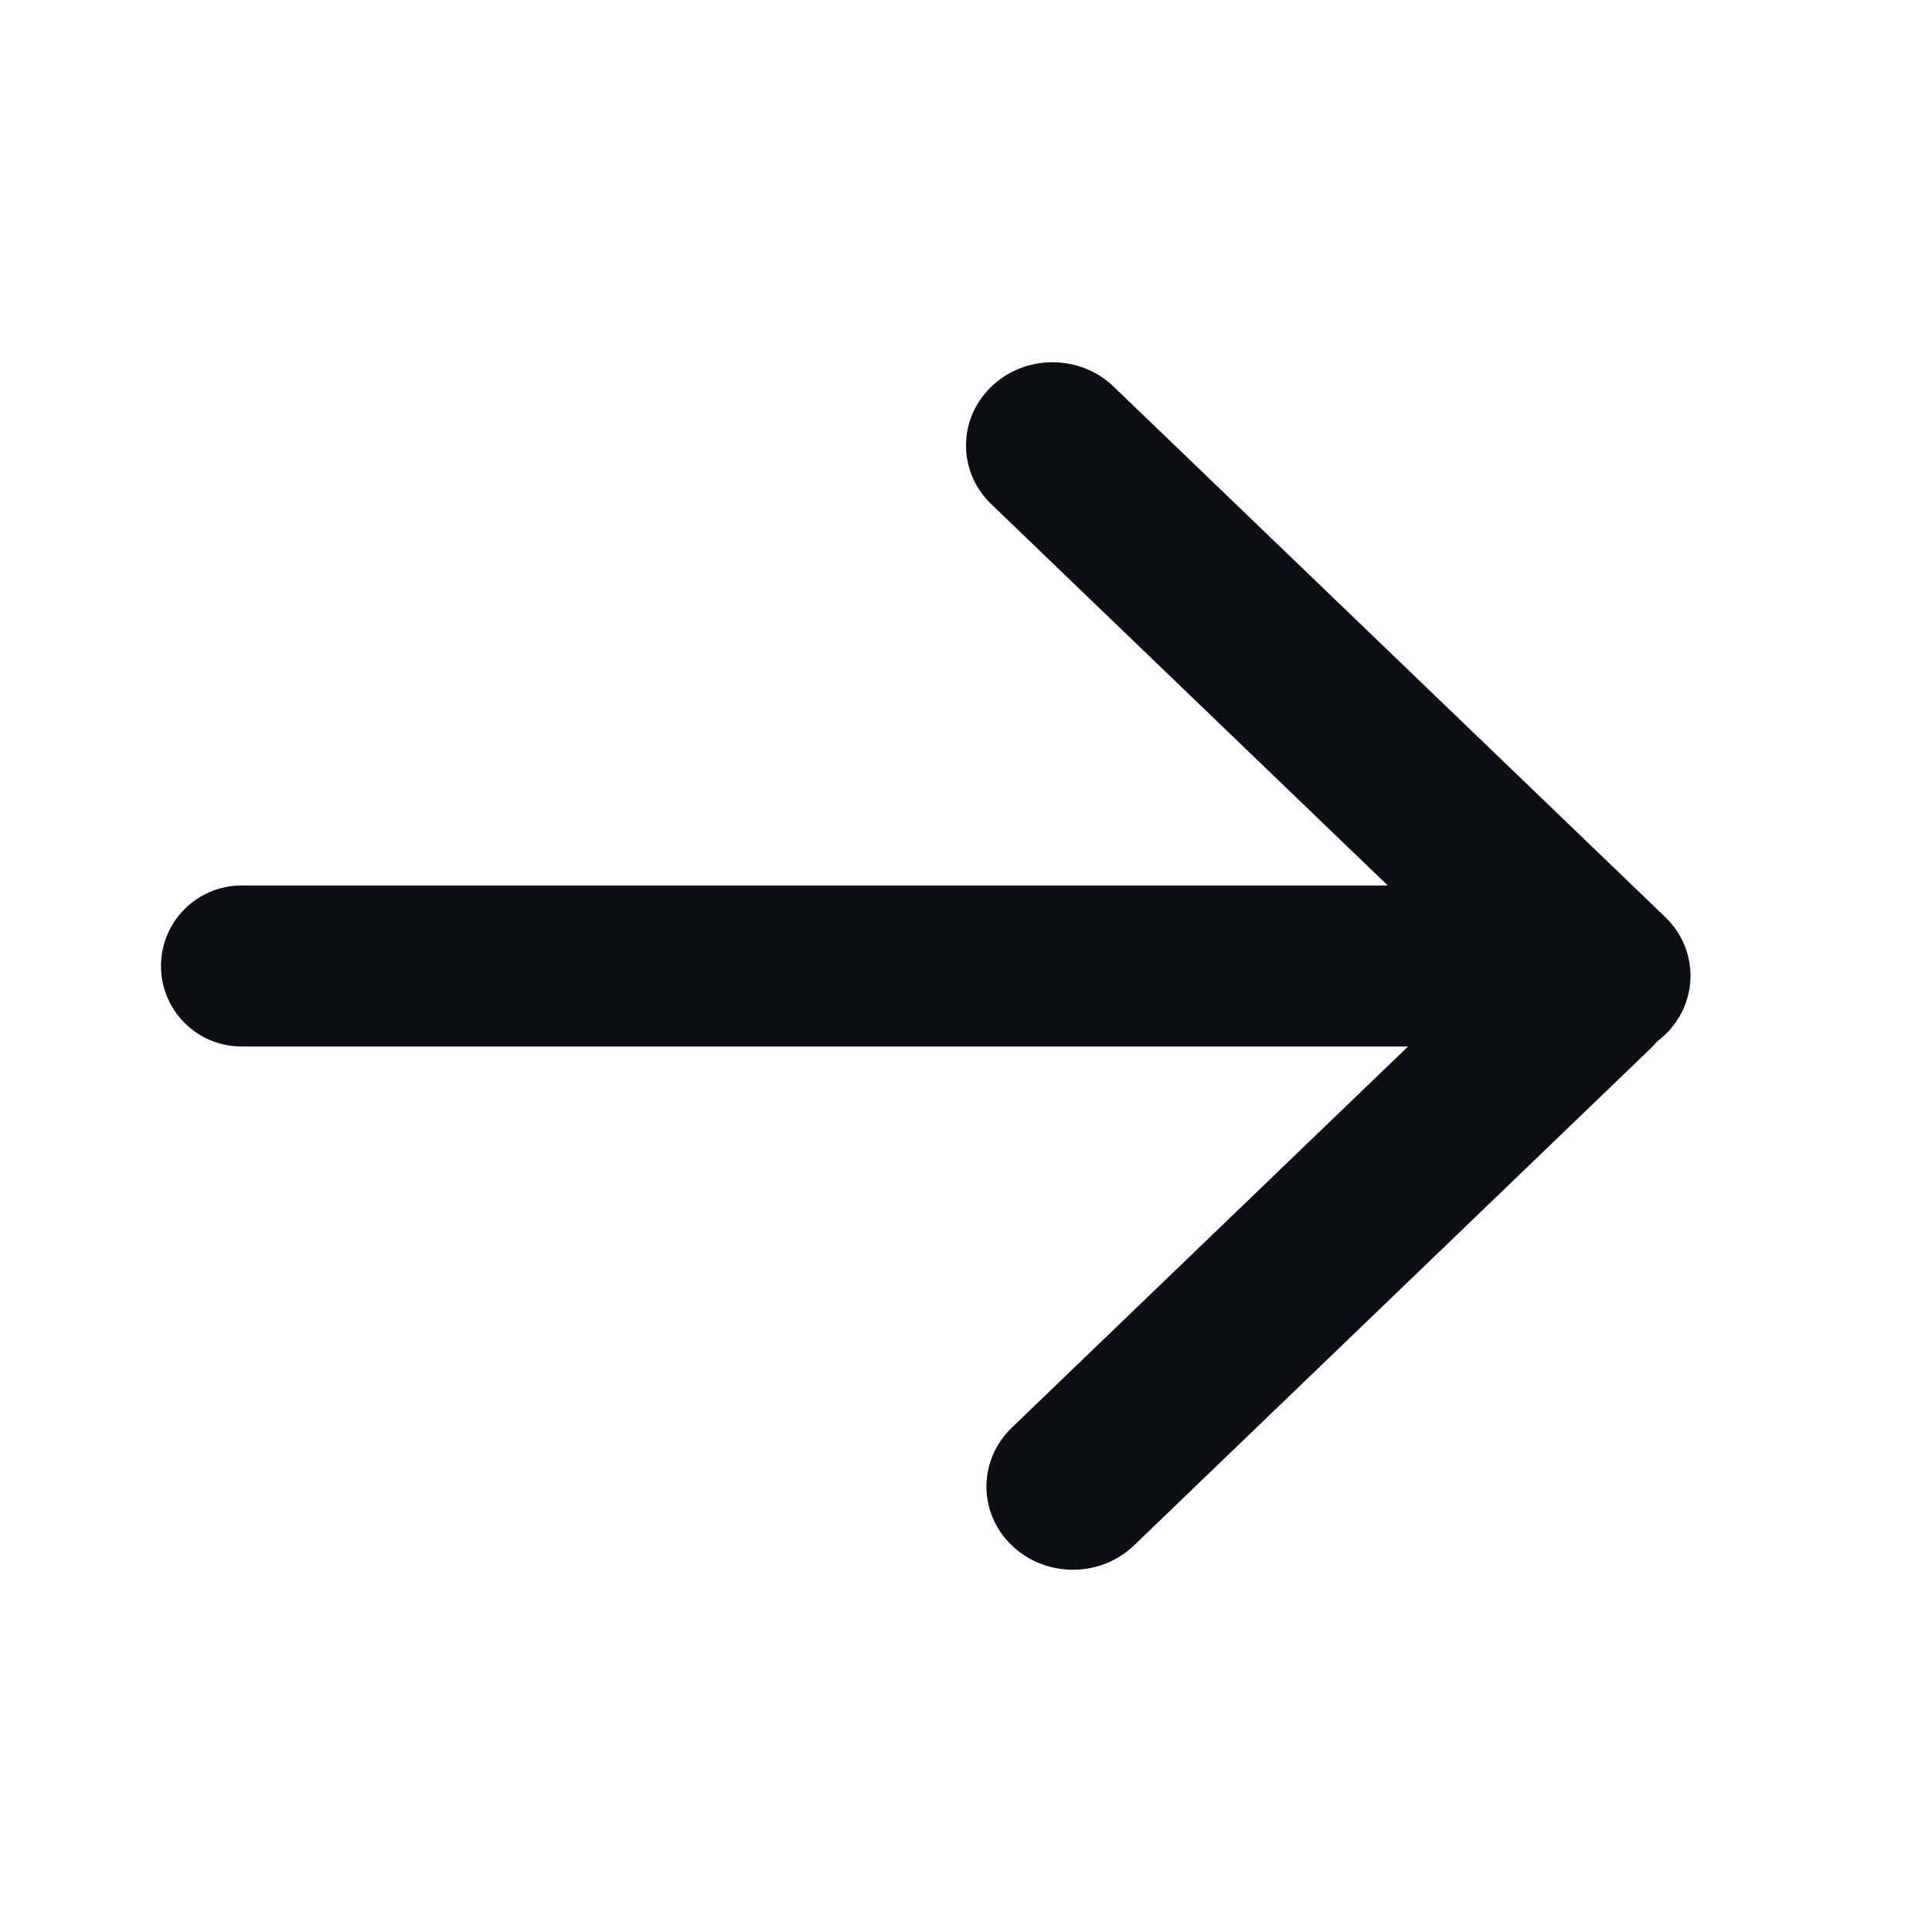 <svg width="24" height="24" viewBox="0 0 24 24" fill="none" xmlns="http://www.w3.org/2000/svg">
<path d="M20.685 11.391C21.105 11.795 21.105 12.449 20.685 12.853C20.653 12.884 20.619 12.913 20.583 12.939C20.558 12.97 20.53 13.001 20.5 13.029L14.088 19.197C13.668 19.601 12.988 19.601 12.568 19.197C12.149 18.794 12.149 18.14 12.568 17.736L18.405 12.121L12.315 6.264C11.895 5.861 11.895 5.206 12.315 4.803C12.734 4.399 13.415 4.399 13.834 4.803L20.685 11.391Z" fill="#0C1014"/>
<path d="M2 12C2 11.448 2.448 11 3 11H18C18.552 11 19 11.448 19 12C19 12.552 18.552 13 18 13H3C2.448 13 2 12.552 2 12Z" fill="#0C1014"/>
</svg>
